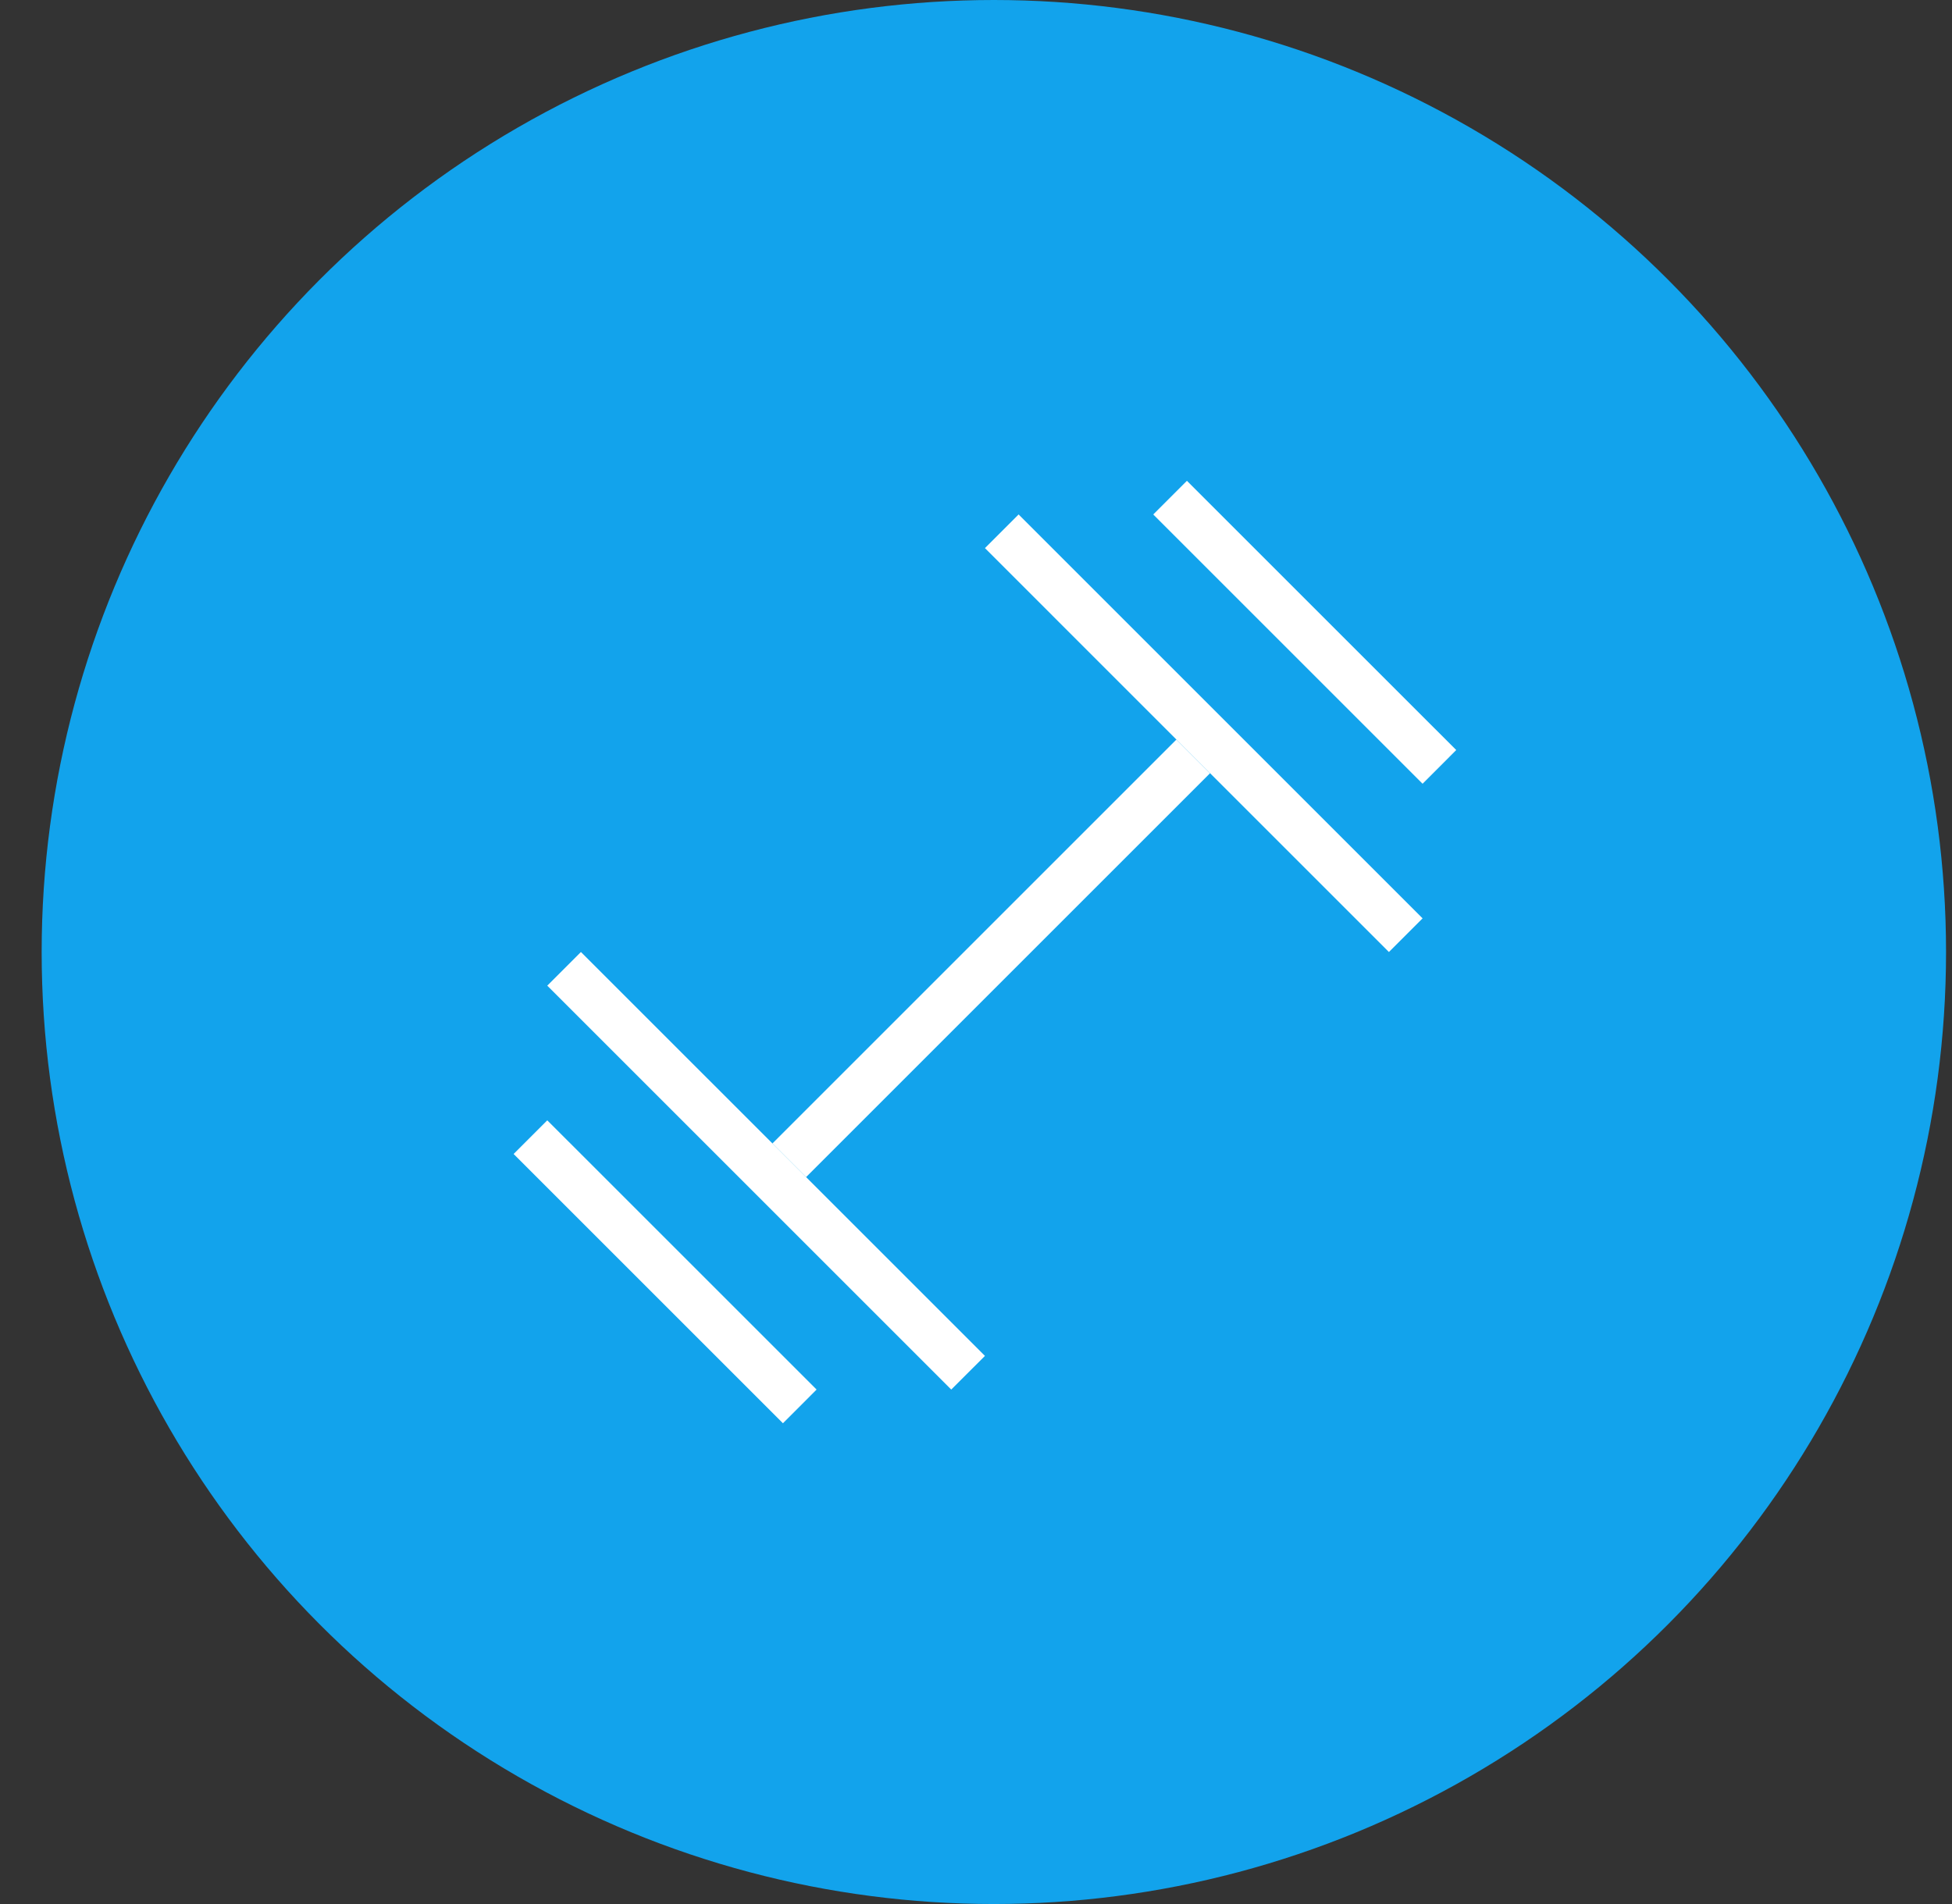<svg width="41" height="40" viewBox="0 0 41 40" fill="none" xmlns="http://www.w3.org/2000/svg">
<rect x="0" y="0" width="41" height="40" fill="#333333" stroke="none"/>
<circle cx="20.875" cy="20" r="20" fill="#12A3EC"/>
<path d="M24.709 15.537L25.416 16.244L16.931 24.729L16.224 24.022L24.709 15.537Z" fill="white"/>
<path d="M29.88 19.293L29.173 20L20.688 11.515L21.395 10.808L29.88 19.293Z" fill="white"/>
<path d="M30.587 15.757L29.88 16.465L24.223 10.808L24.93 10.101L30.587 15.757Z" fill="white"/>
<path d="M17.152 29.192L16.445 29.9L10.788 24.243L11.495 23.536L17.152 29.192Z" fill="white"/>
<path d="M20.688 28.485L19.98 29.192L11.495 20.707L12.202 20L20.688 28.485Z" fill="white"/>
</svg>
